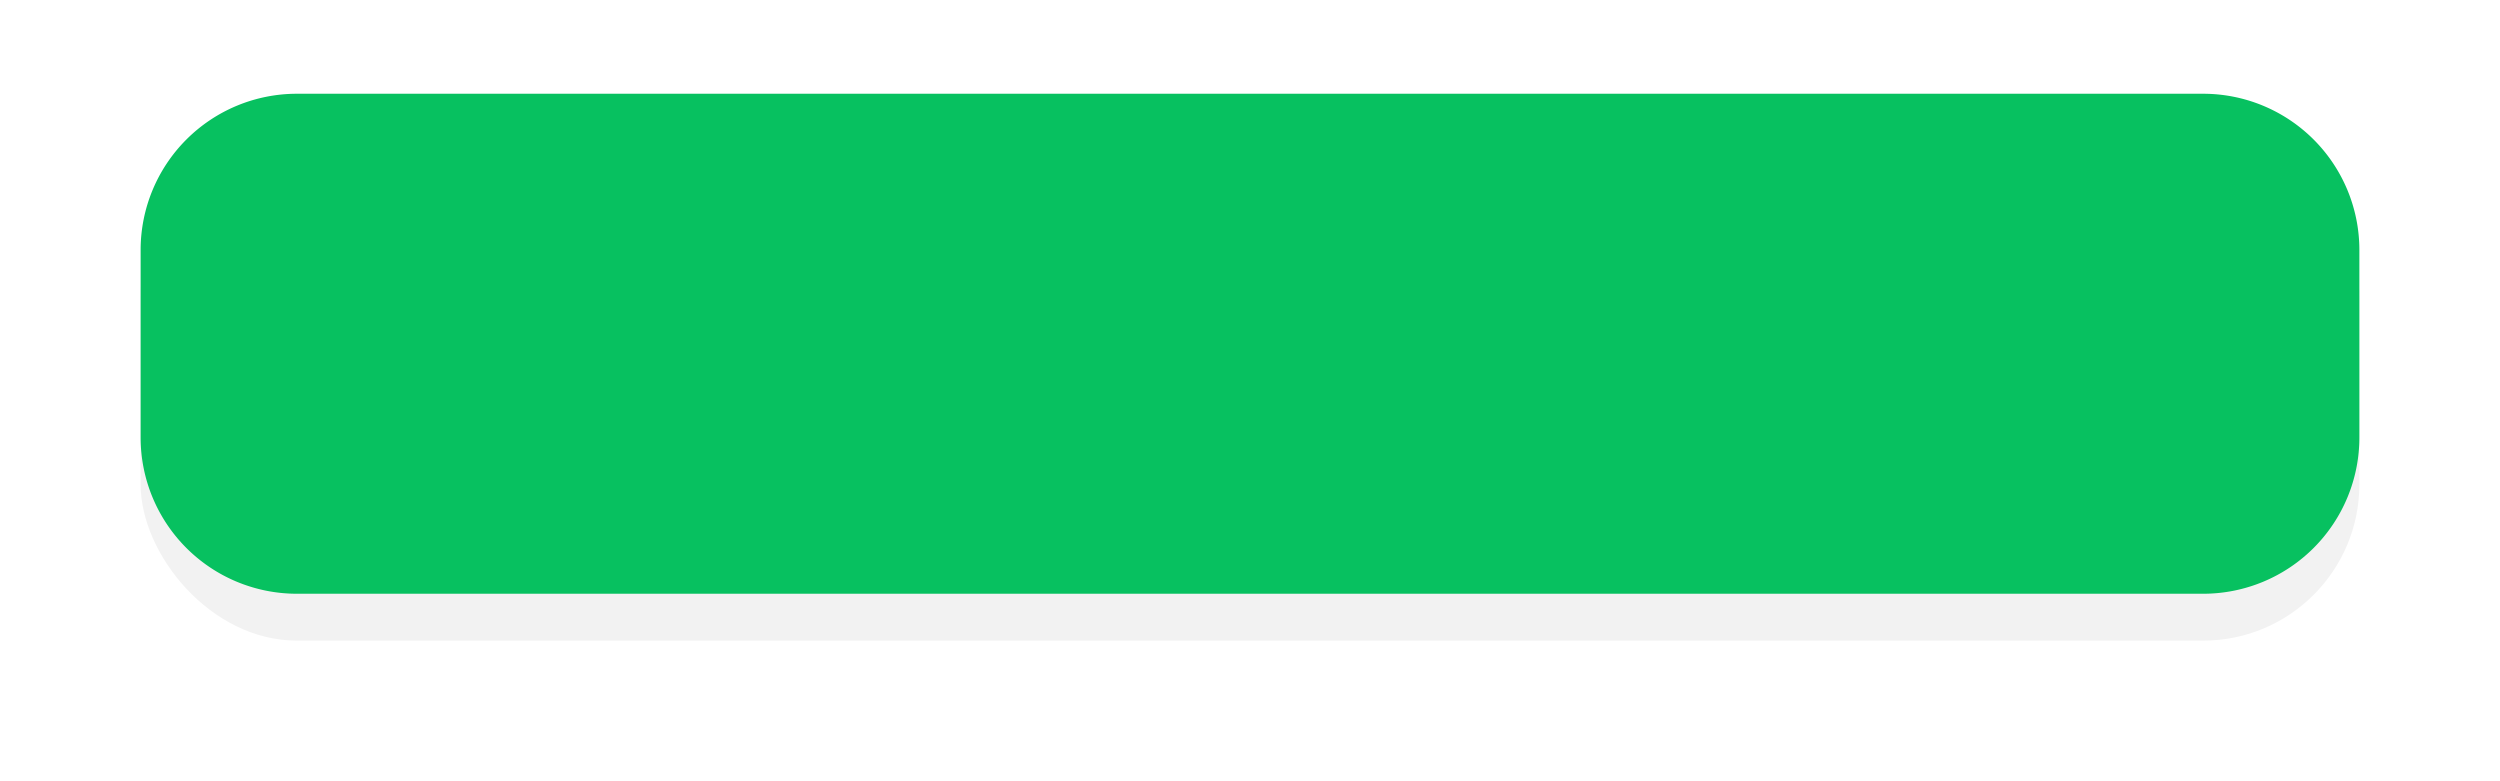 <svg xmlns="http://www.w3.org/2000/svg" xmlns:xlink="http://www.w3.org/1999/xlink" width="160" height="50" viewBox="0 0 160 50">
  <defs>
    <filter id="Rectangle_3" x="0" y="0" width="160" height="50" filterUnits="userSpaceOnUse">
      <feOffset dy="3" input="SourceAlpha"/>
      <feGaussianBlur stdDeviation="3" result="blur"/>
      <feFlood flood-opacity="0.161"/>
      <feComposite operator="in" in2="blur"/>
      <feComposite in="SourceGraphic"/>
    </filter>
  </defs>
  <g id="_3.Button_Small-Em_Gray" data-name="3.Button/Small-Em_Gray" transform="translate(9 6)">
    <g id="_3.Button_Small-Em_Gray-2" data-name="3.Button/Small-Em_Gray">
      <g id="button">
        <g transform="matrix(1, 0, 0, 1, -9, -6)" filter="url(#Rectangle_3)">
          <rect id="Rectangle_3-2" data-name="Rectangle 3" width="142" height="32" rx="10" transform="translate(9 6)" fill="#f2f2f2"/>
        </g>
        <path id="形状结合" d="M10,0H132a10,10,0,0,1,10,10V22a10,10,0,0,1-10,10H10A10,10,0,0,1,0,22V10A10,10,0,0,1,10,0Z" transform="translate(0 0)" fill="#07c160"/>
      </g>
    </g>
  </g>
</svg>
